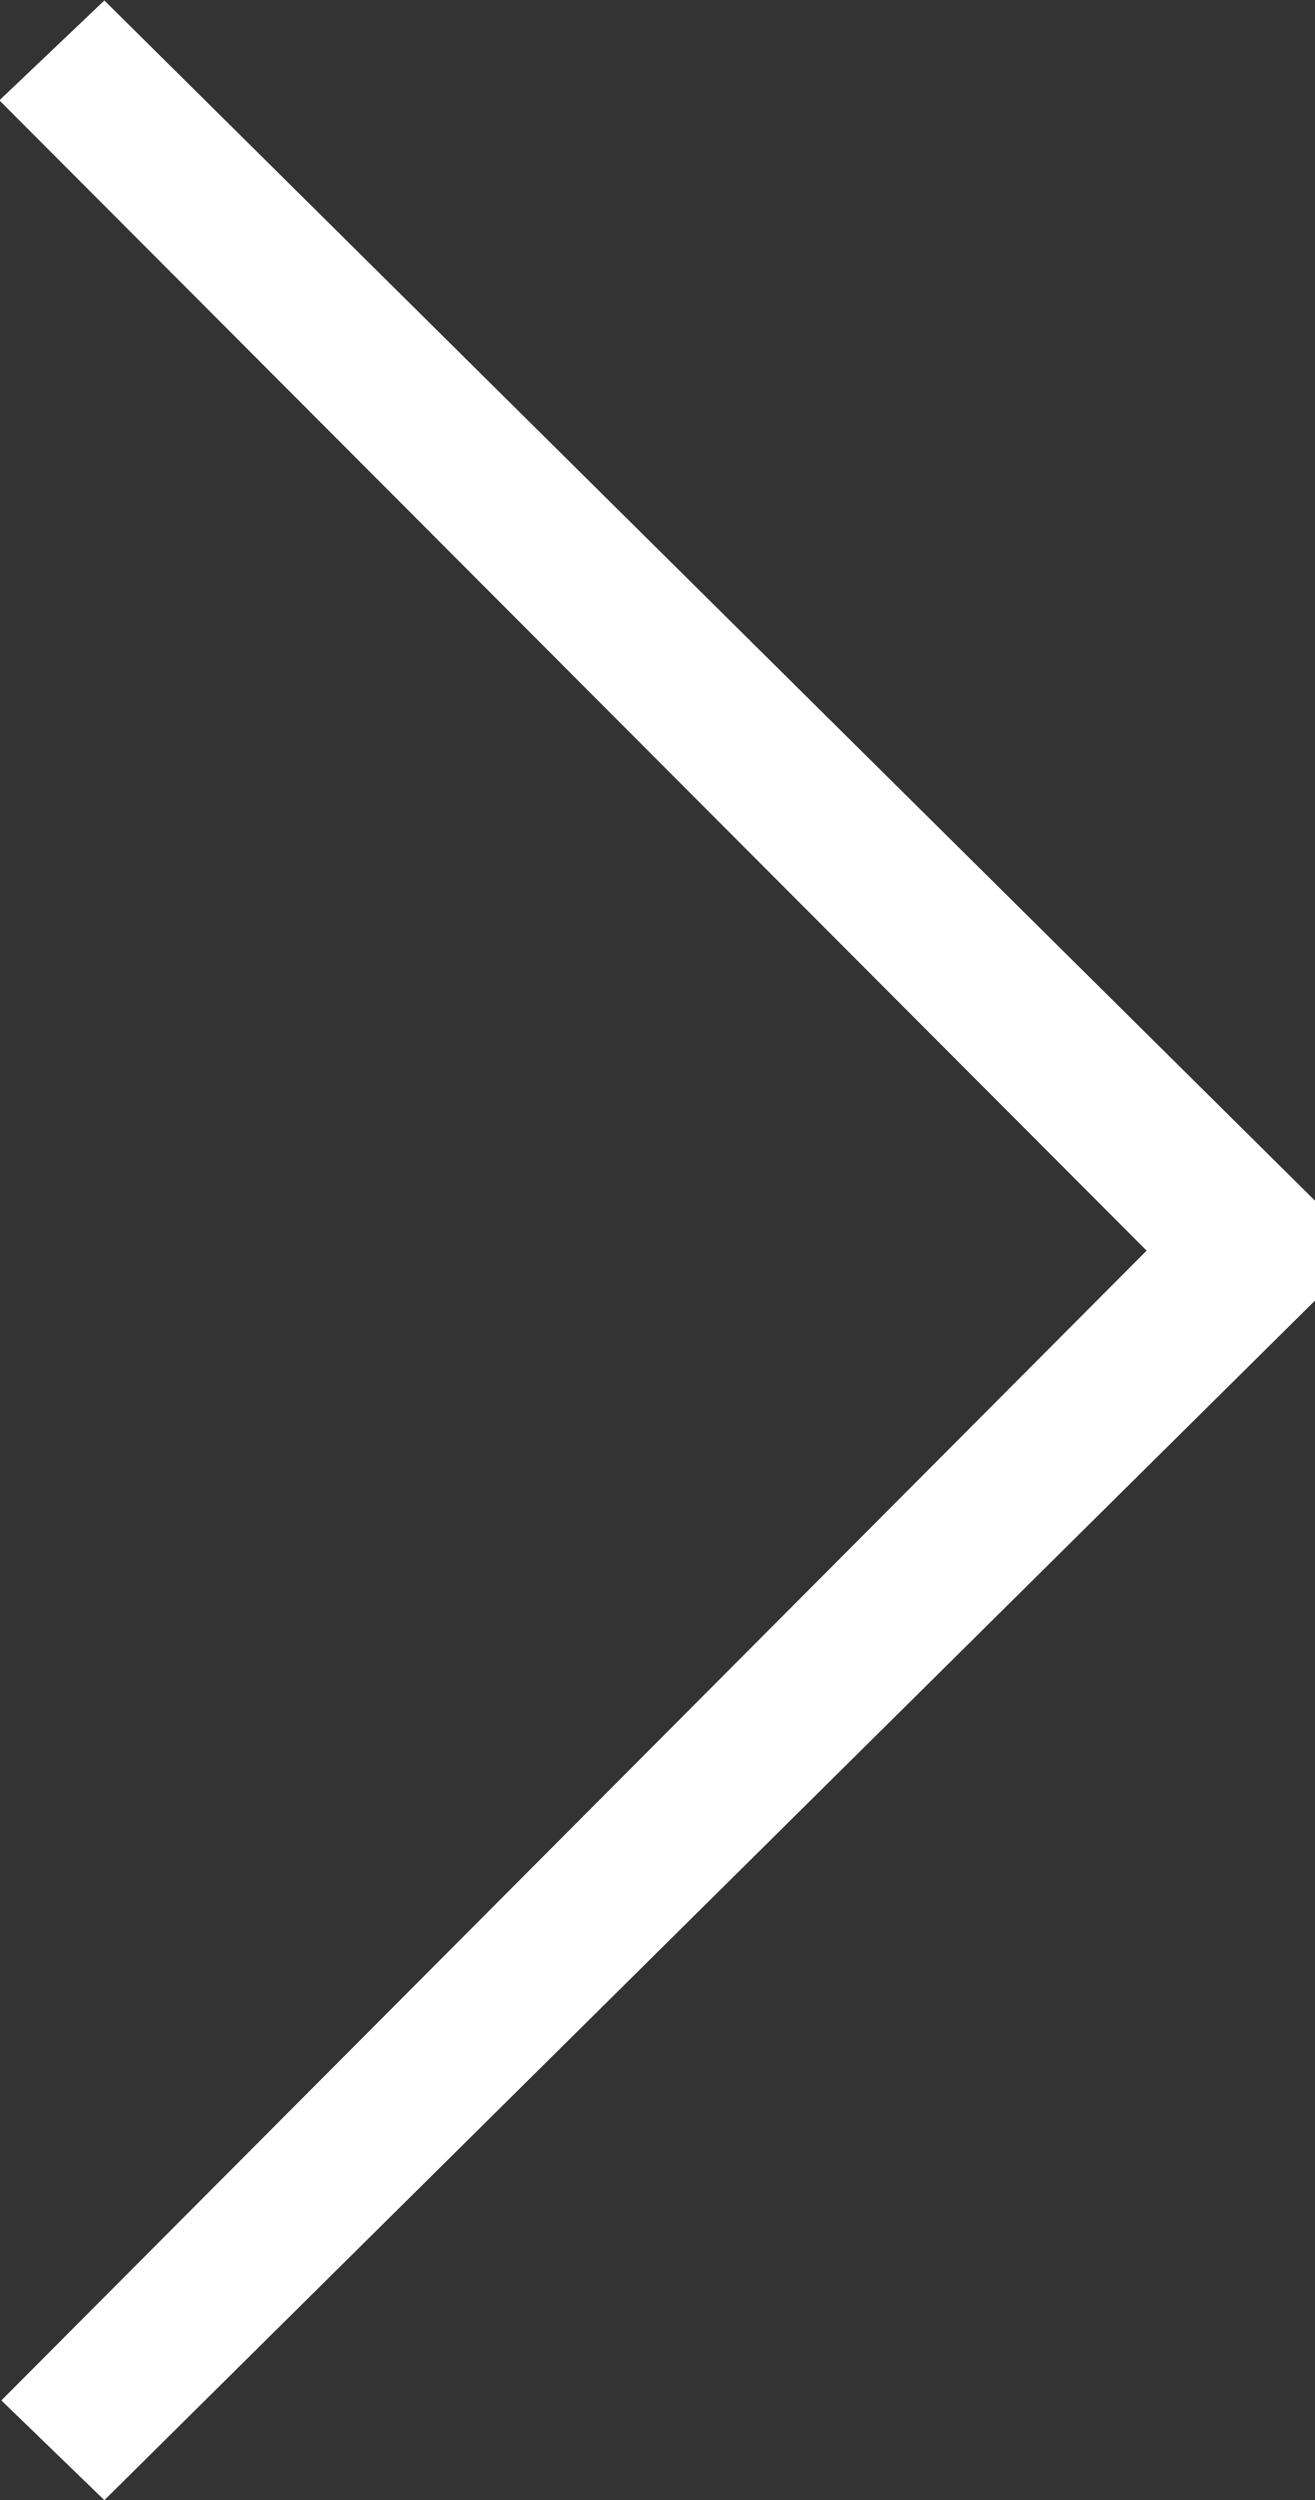 <svg xmlns="http://www.w3.org/2000/svg" width="10.645" height="20.231" viewBox="0 0 10.645 20.231">
  <rect x="0" y="0" width="10.645" height="20.231" fill="#333333" stroke="none"/>
  <path id="slider-right" d="M28.8,14.293,19,24v.808l9.8,9.712.85-.808-9.287-9.308L29.634,15.1Z" transform="translate(29.645 34.524) rotate(180)" fill="#fff"/>
</svg>
